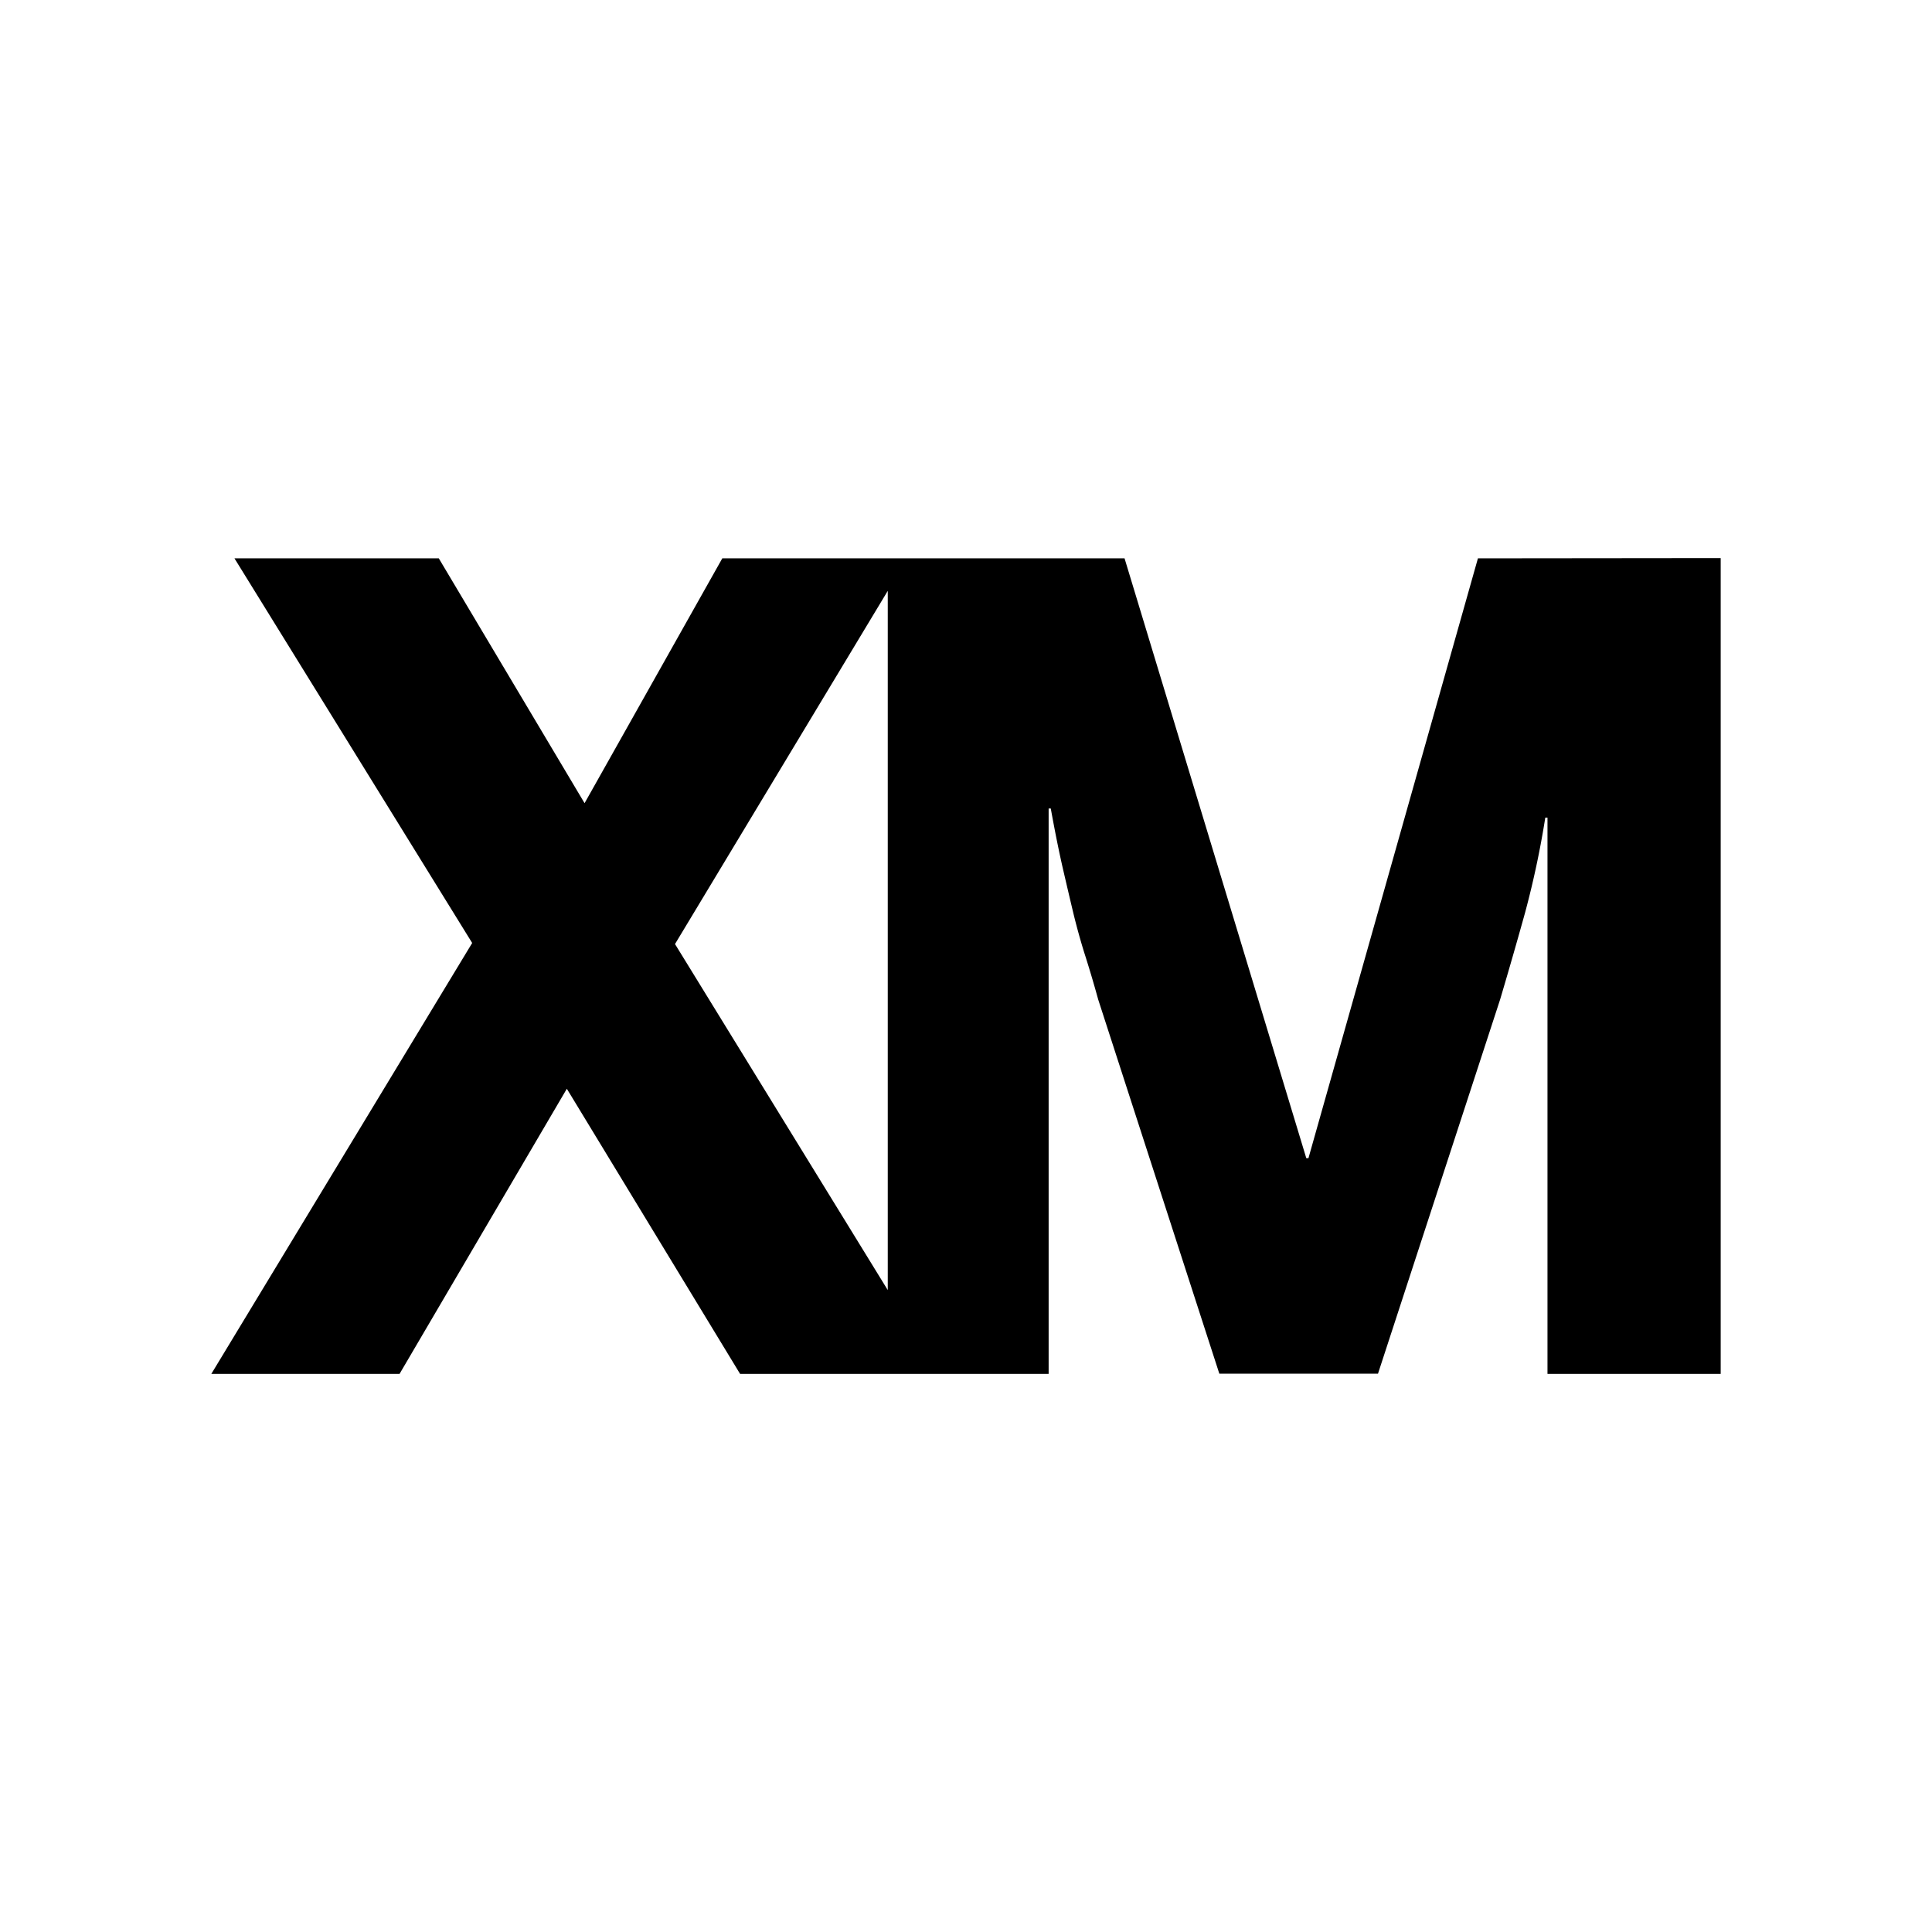 <svg xmlns="http://www.w3.org/2000/svg" width="100%" height="100%" viewBox="0 0 30.72 30.72"><path d="M23.5 8.878l-2.695 9.538h-0.034l-2.89-9.538H11.485l-2.19 3.893-2.318-3.893H3.728l3.78 6.116L3.36 21.846h2.993l2.66-4.534 2.755 4.534h4.906v-8.99h0.034q0.102 0.564 0.195 0.966 0.093 0.402 0.175 0.744c0.057 0.228 0.118 0.445 0.184 0.65 0.065 0.206 0.132 0.43 0.2 0.677l1.926 5.949h2.523l1.942-5.95q0.213-0.718 0.398-1.385a14.544 14.544 0 0 0 0.32-1.506h0.035v8.845H27.36V8.874zM10.733 15.011l3.383-5.616v11.118z" /></svg>